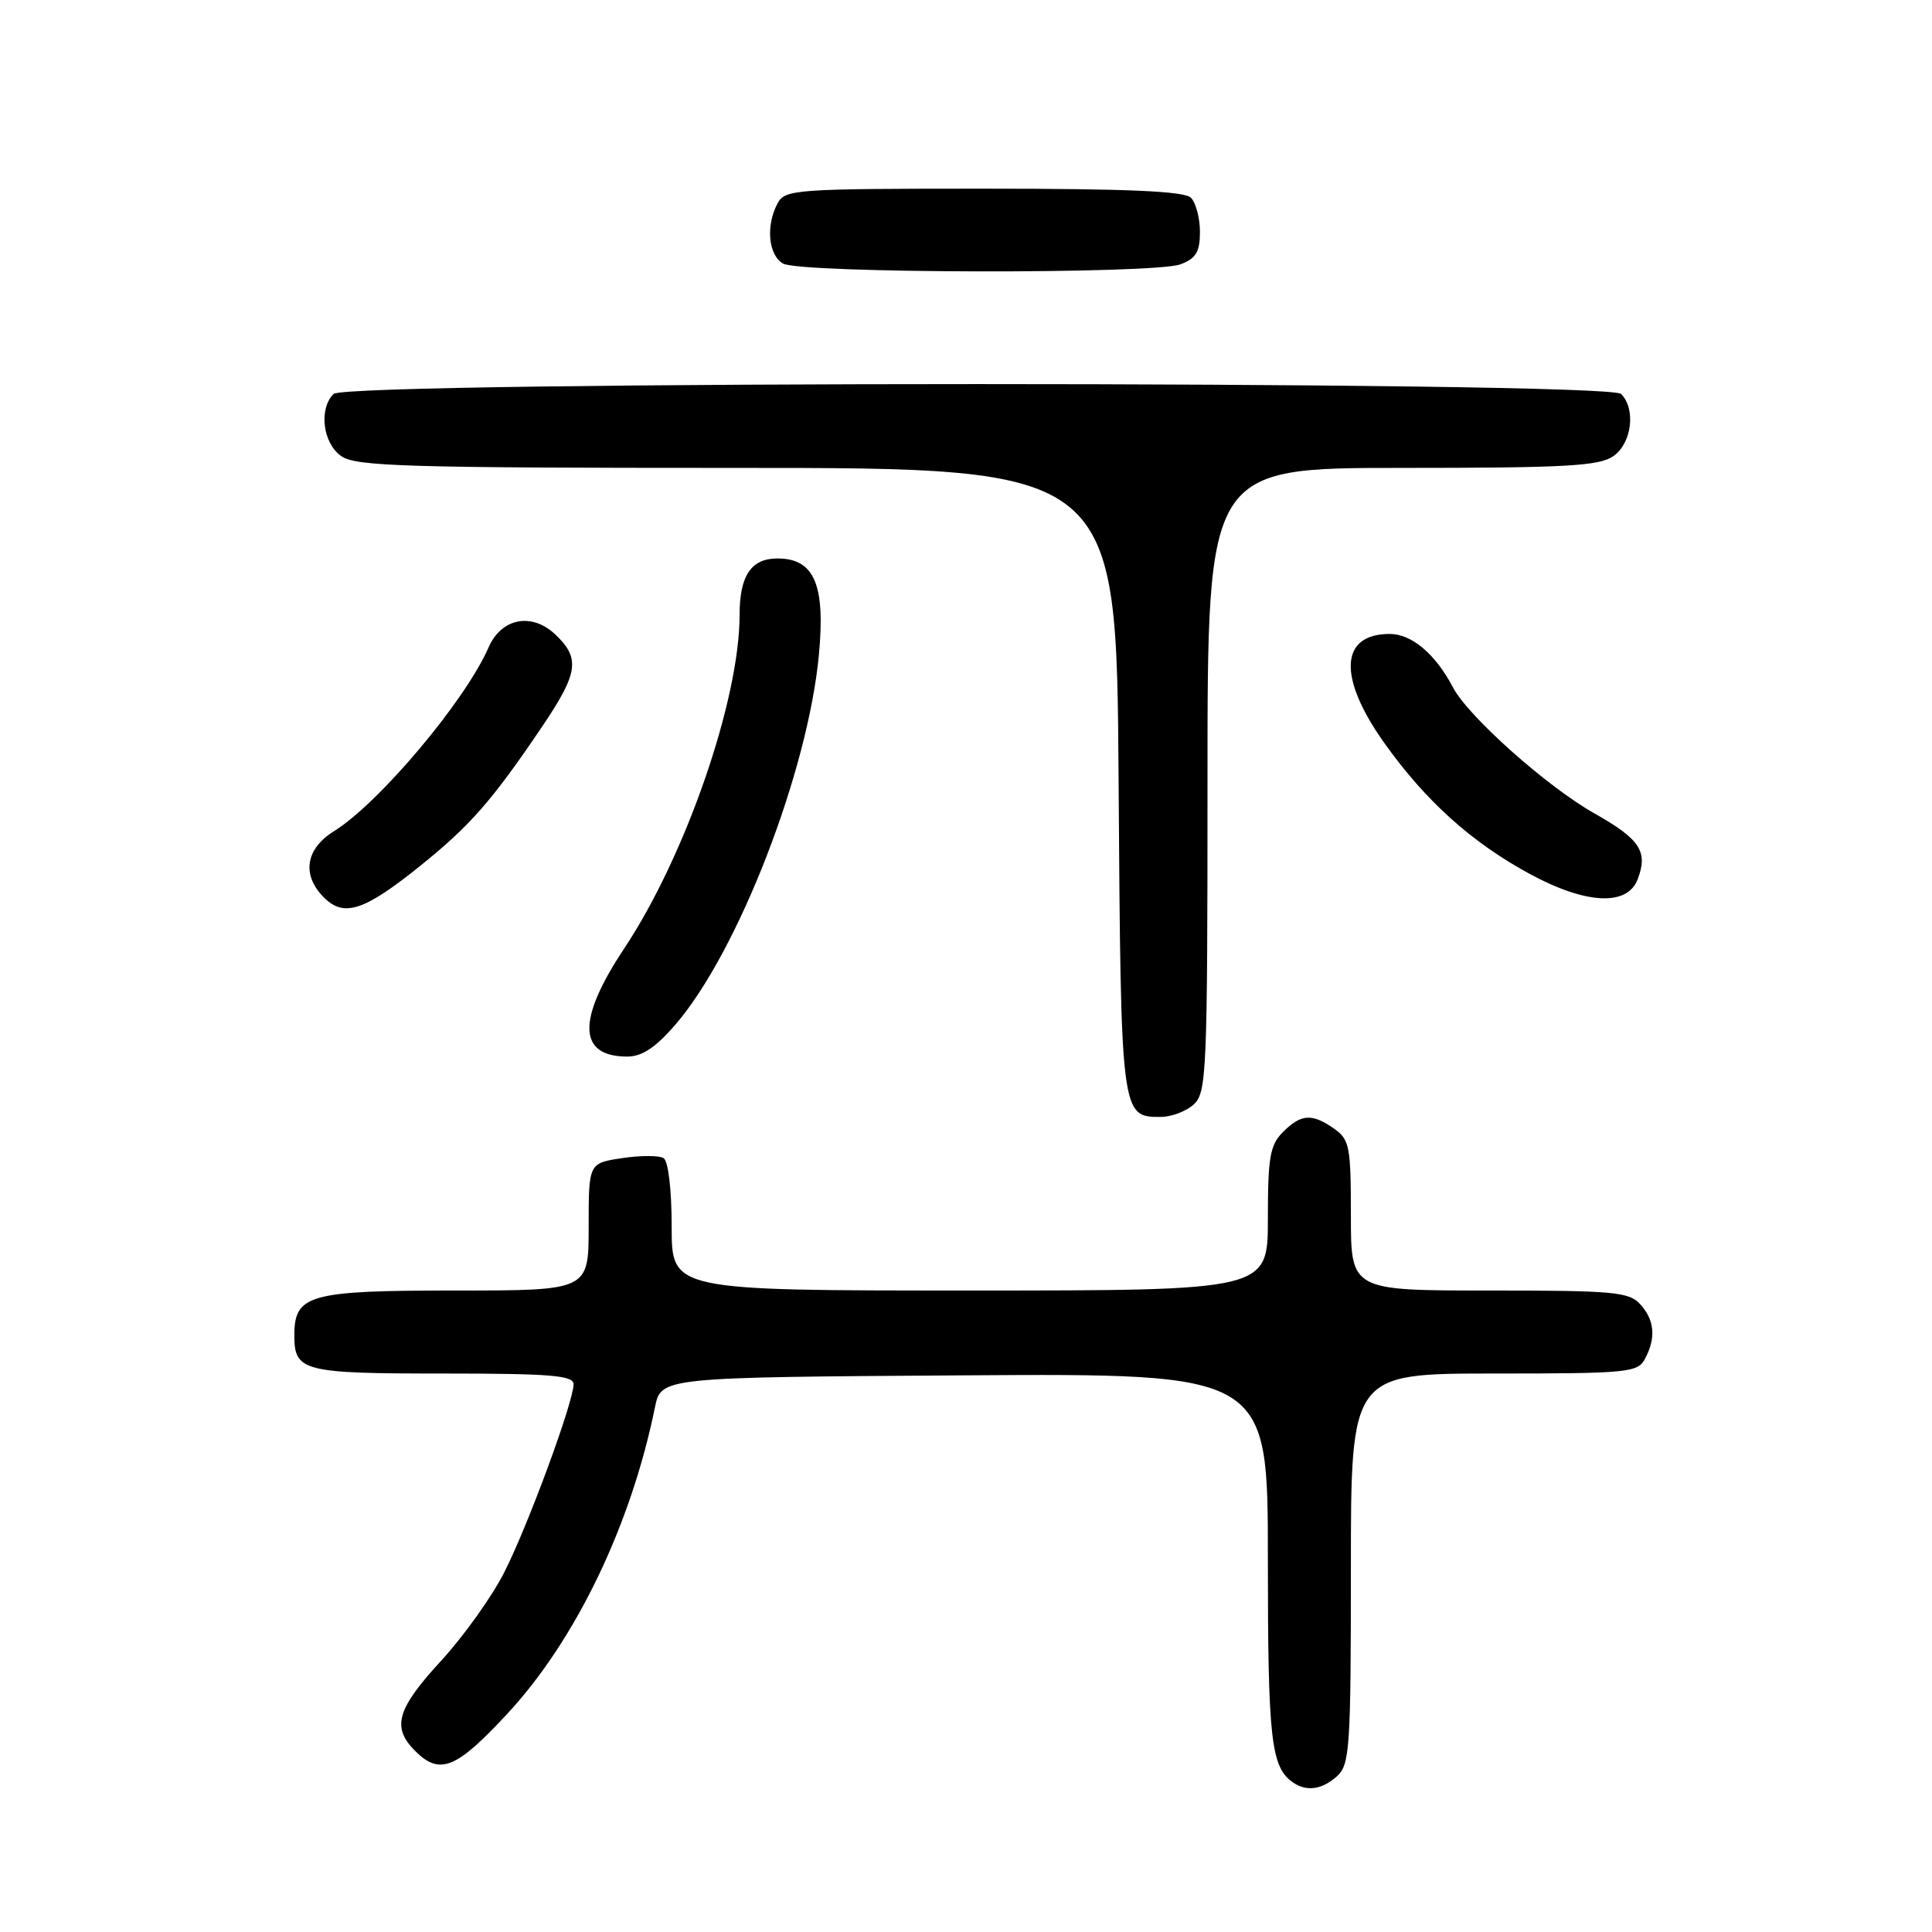 <?xml version="1.0" encoding="UTF-8" standalone="no"?>
<!DOCTYPE svg PUBLIC "-//W3C//DTD SVG 1.1//EN" "http://www.w3.org/Graphics/SVG/1.1/DTD/svg11.dtd" >
<svg xmlns="http://www.w3.org/2000/svg" xmlns:xlink="http://www.w3.org/1999/xlink" version="1.1" viewBox="0 0 256 256">
 <g >
 <path fill="currentColor"
d=" M 177.17 235.35 C 178.85 233.82 179.00 231.61 179.00 207.85 C 179.00 182.00 179.00 182.00 197.96 182.00 C 215.69 182.00 217.00 181.87 217.96 180.07 C 219.45 177.29 219.25 174.93 217.35 172.83 C 215.86 171.18 213.85 171.00 197.35 171.00 C 179.00 171.00 179.00 171.00 179.00 161.06 C 179.00 151.92 178.82 150.99 176.78 149.56 C 173.84 147.50 172.41 147.59 170.00 150.00 C 168.28 151.72 168.00 153.33 168.00 161.50 C 168.00 171.00 168.00 171.00 128.50 171.00 C 89.00 171.00 89.00 171.00 89.00 162.56 C 89.00 157.64 88.55 153.84 87.93 153.46 C 87.34 153.09 84.86 153.09 82.43 153.46 C 78.00 154.12 78.00 154.12 78.00 162.56 C 78.00 171.00 78.00 171.00 60.33 171.00 C 40.93 171.00 39.00 171.54 39.00 176.95 C 39.00 181.71 40.14 182.00 58.70 182.00 C 72.98 182.00 76.00 182.25 76.00 183.42 C 76.00 185.74 70.00 202.05 66.84 208.30 C 65.23 211.50 61.46 216.78 58.46 220.05 C 52.58 226.44 51.87 228.87 55.00 232.00 C 58.28 235.28 60.44 234.40 67.27 227.03 C 76.30 217.28 83.60 202.10 86.78 186.50 C 87.59 182.50 87.59 182.50 127.79 182.24 C 168.00 181.98 168.00 181.98 168.00 206.55 C 168.00 230.68 168.41 234.24 171.40 236.23 C 173.18 237.43 175.22 237.11 177.17 235.35 Z  M 158.17 146.35 C 159.89 144.79 160.00 142.13 160.00 103.35 C 160.00 62.00 160.00 62.00 185.78 62.00 C 207.49 62.00 211.91 61.75 213.78 60.44 C 216.23 58.73 216.79 54.19 214.80 52.20 C 213.06 50.46 45.94 50.46 44.20 52.20 C 42.21 54.19 42.77 58.73 45.22 60.44 C 47.16 61.80 53.83 62.00 97.69 62.00 C 147.94 62.00 147.94 62.00 148.22 103.35 C 148.52 147.95 148.53 148.00 153.79 148.00 C 155.20 148.00 157.17 147.26 158.17 146.35 Z  M 89.51 135.75 C 97.80 126.13 107.06 102.24 108.51 86.75 C 109.38 77.45 107.90 74.00 103.01 74.00 C 99.53 74.00 98.00 76.28 98.00 81.48 C 98.00 92.75 90.83 113.47 82.69 125.71 C 76.42 135.14 76.57 140.00 83.12 140.00 C 85.08 140.00 86.87 138.81 89.51 135.75 Z  M 55.67 114.74 C 62.29 109.42 65.24 106.05 71.82 96.30 C 76.65 89.15 76.92 87.22 73.56 84.05 C 70.43 81.12 66.44 81.90 64.74 85.78 C 61.66 92.85 50.25 106.41 44.25 110.14 C 40.47 112.49 39.95 115.95 42.93 118.93 C 45.58 121.58 48.26 120.70 55.67 114.74 Z  M 217.00 116.51 C 218.40 112.83 217.33 111.20 211.25 107.77 C 204.99 104.24 194.54 94.93 192.53 91.09 C 190.21 86.67 187.06 84.00 184.16 84.00 C 177.51 84.00 177.24 89.77 183.47 98.51 C 188.94 106.17 195.00 111.62 202.68 115.79 C 210.14 119.84 215.63 120.11 217.00 116.51 Z  M 156.43 35.02 C 158.48 34.25 159.00 33.37 159.00 30.72 C 159.00 28.90 158.46 26.86 157.80 26.20 C 156.93 25.33 149.43 25.00 130.34 25.00 C 105.39 25.00 104.02 25.10 103.04 26.93 C 101.45 29.89 101.80 33.78 103.75 34.92 C 106.02 36.24 152.98 36.34 156.43 35.02 Z "/>
</g>
</svg>
